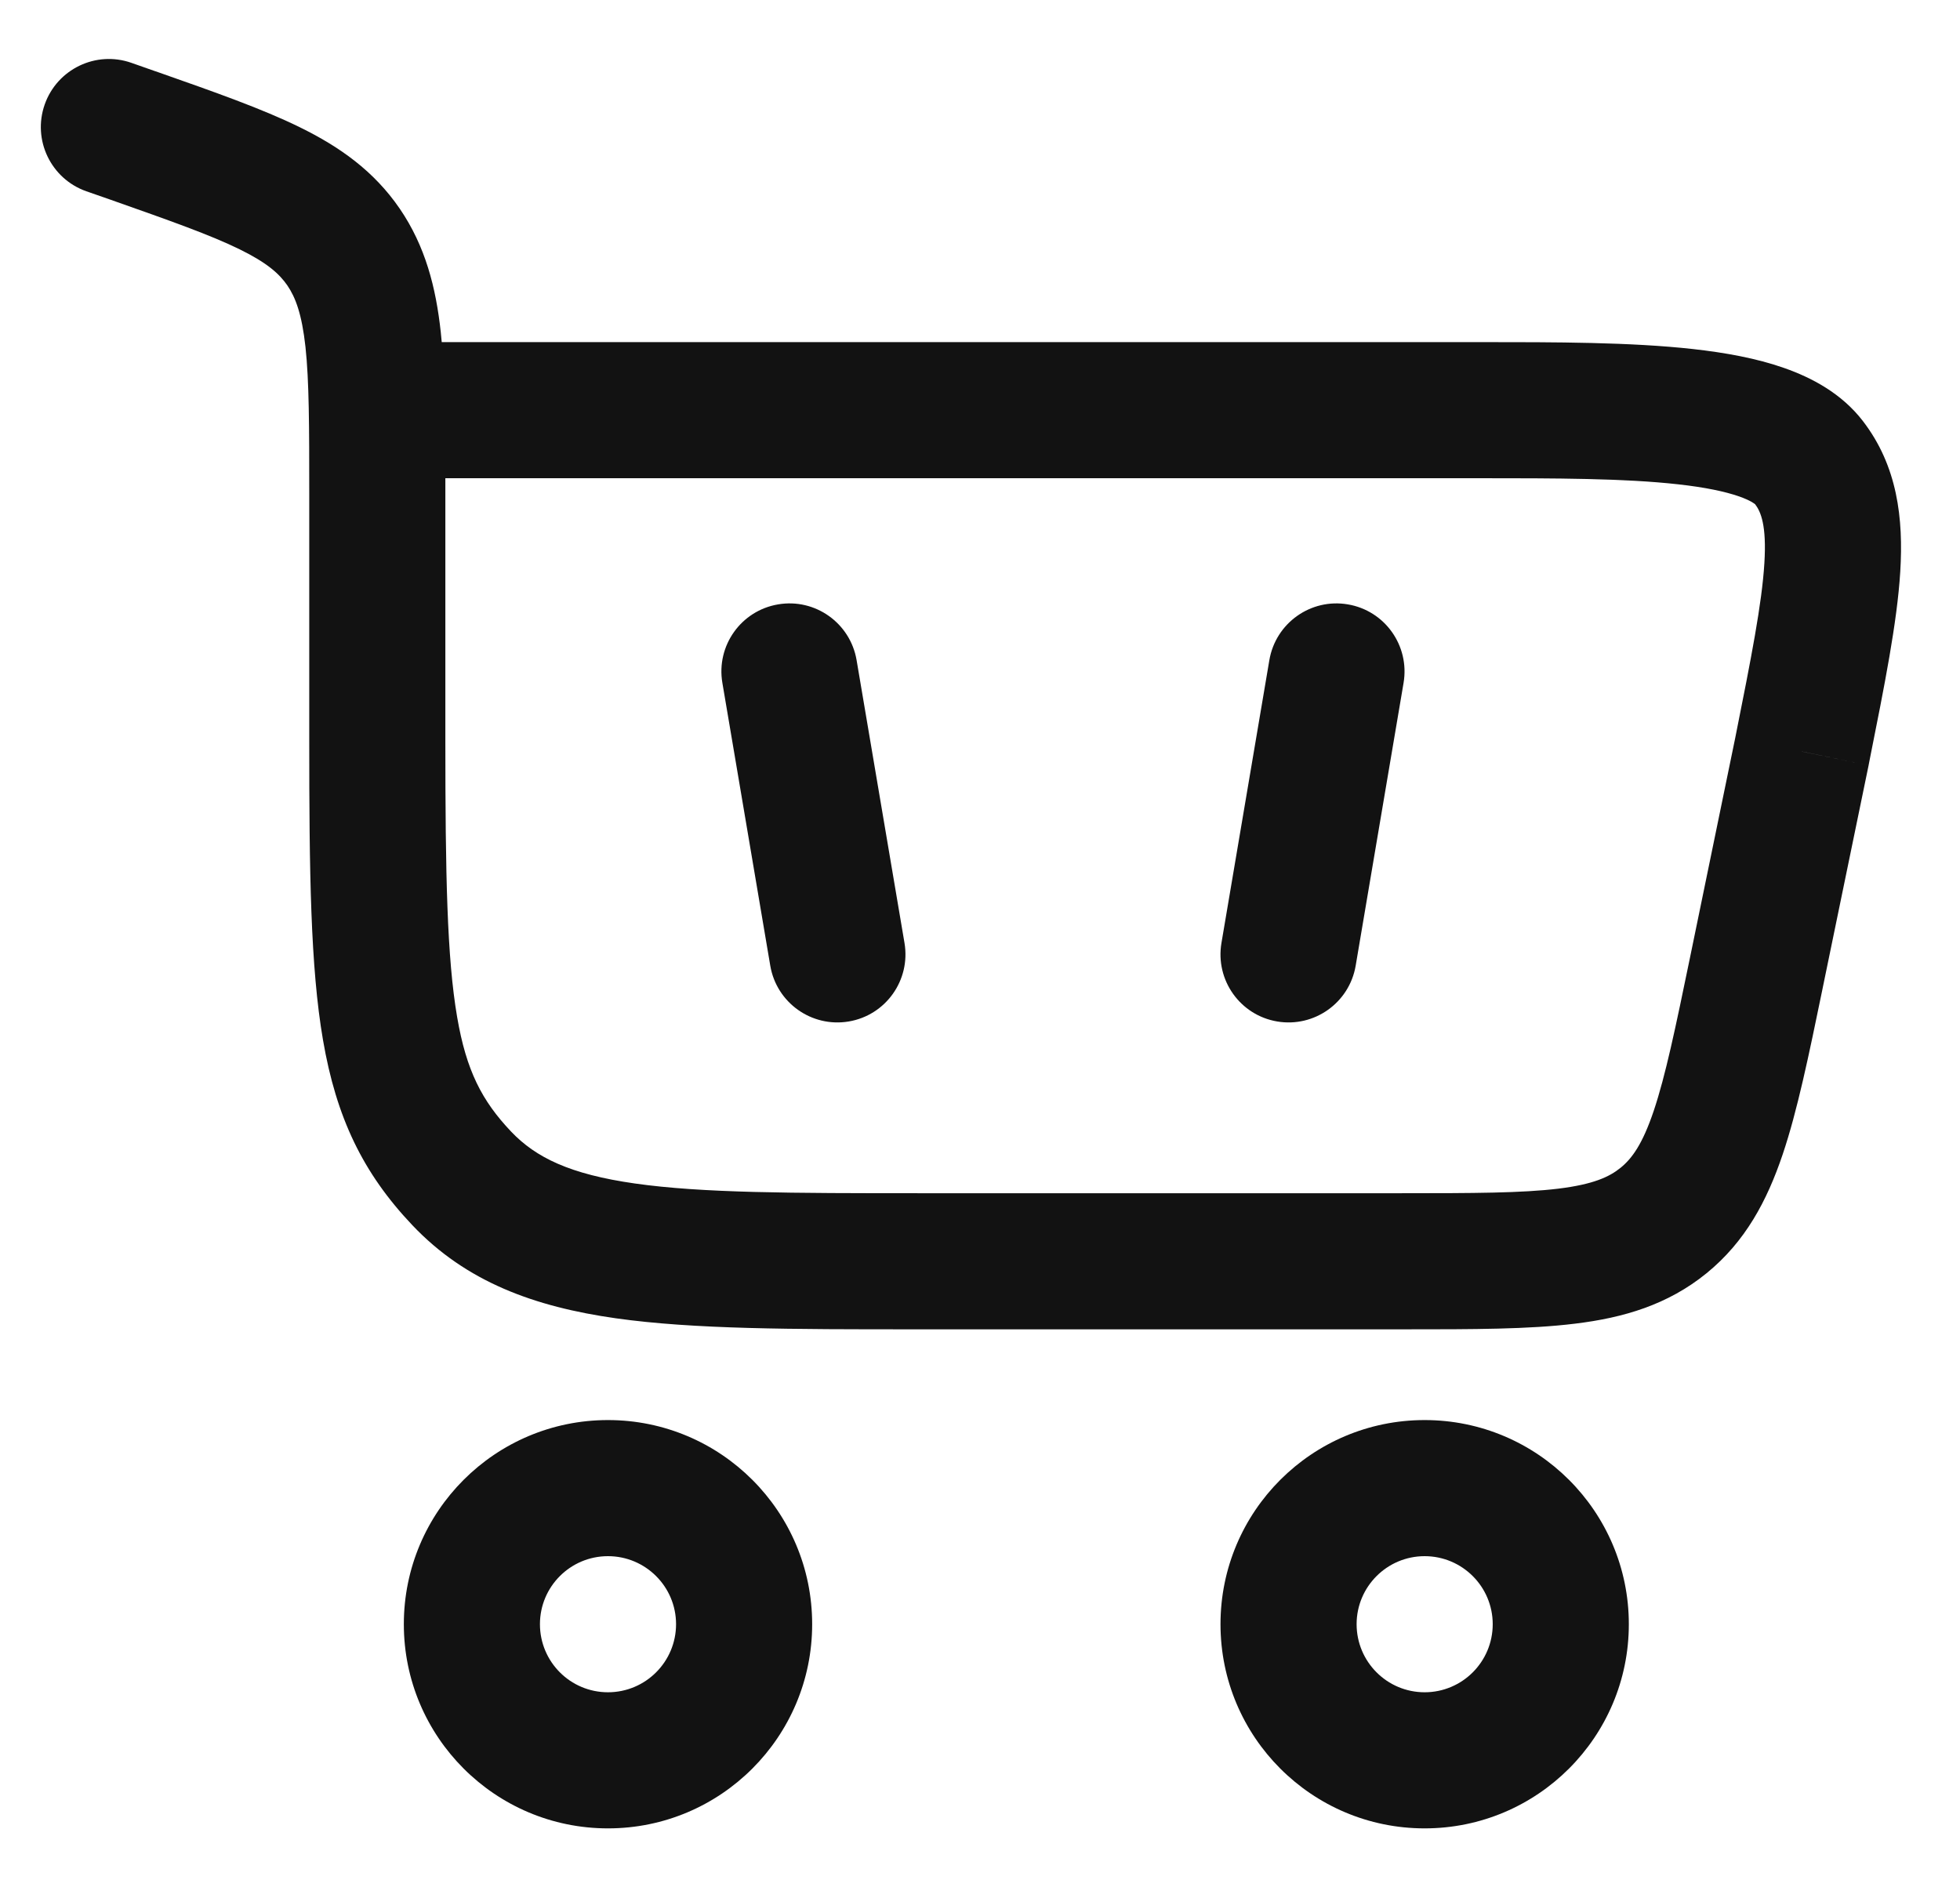 <svg width="27" height="26" viewBox="0 0 27 26" fill="none" xmlns="http://www.w3.org/2000/svg">
<path fill-rule="evenodd" clip-rule="evenodd" d="M0.616 1.439C0.788 0.951 1.323 0.694 1.811 0.866L2.138 0.981L2.188 0.998C2.959 1.269 3.613 1.499 4.128 1.752C4.679 2.022 5.151 2.355 5.507 2.875C5.859 3.391 6.005 3.957 6.072 4.577C6.077 4.622 6.081 4.667 6.085 4.713H20.361L20.4 4.713C21.424 4.713 22.467 4.713 23.326 4.809C23.763 4.858 24.196 4.935 24.579 5.07C24.955 5.202 25.368 5.418 25.662 5.8C26.139 6.42 26.222 7.143 26.177 7.876C26.134 8.573 25.961 9.439 25.755 10.47L25.755 10.47L25.755 10.47L25.742 10.537L25.741 10.543L24.827 10.355L24.823 10.354L24.821 10.353L25.741 10.543L25.116 13.574L25.104 13.633L25.104 13.633C24.917 14.54 24.76 15.302 24.557 15.904C24.341 16.544 24.043 17.105 23.509 17.54C22.976 17.974 22.366 18.154 21.696 18.235C21.065 18.313 20.285 18.313 19.357 18.313H19.357L19.301 18.313H12.672H12.599C10.918 18.313 9.556 18.313 8.483 18.161C7.363 18.002 6.422 17.661 5.68 16.878C4.997 16.158 4.632 15.393 4.449 14.325C4.277 13.325 4.26 12.016 4.26 10.2V6.798C4.26 5.873 4.259 5.254 4.208 4.779C4.158 4.325 4.071 4.098 3.959 3.933C3.848 3.772 3.681 3.621 3.302 3.435C2.899 3.237 2.35 3.043 1.516 2.749L1.189 2.635C0.701 2.463 0.444 1.928 0.616 1.439ZM23.904 10.164C24.126 9.054 24.271 8.314 24.305 7.76C24.338 7.234 24.255 7.049 24.179 6.948C24.179 6.948 24.178 6.947 24.178 6.947C24.17 6.94 24.116 6.895 23.958 6.839C23.763 6.771 23.487 6.713 23.117 6.672C22.374 6.589 21.432 6.588 20.361 6.588H6.135C6.135 6.641 6.135 6.694 6.135 6.748L6.135 6.798V10.2C6.135 12.062 6.158 13.197 6.297 14.009C6.424 14.752 6.64 15.166 7.04 15.588C7.381 15.947 7.853 16.177 8.746 16.304C9.672 16.436 10.901 16.438 12.672 16.438H19.301C20.3 16.438 20.964 16.436 21.468 16.375C21.947 16.316 22.169 16.214 22.325 16.087C22.482 15.959 22.626 15.762 22.78 15.306C22.942 14.824 23.078 14.174 23.28 13.195L23.904 10.164L23.904 10.164ZM8.375 21.438C7.857 21.438 7.438 21.858 7.438 22.375C7.438 22.893 7.857 23.313 8.375 23.313C8.893 23.313 9.313 22.893 9.313 22.375C9.313 21.858 8.893 21.438 8.375 21.438ZM5.563 22.375C5.563 20.822 6.822 19.563 8.375 19.563C9.929 19.563 11.188 20.822 11.188 22.375C11.188 23.928 9.929 25.188 8.375 25.188C6.822 25.188 5.563 23.928 5.563 22.375ZM19.625 21.438C19.108 21.438 18.688 21.858 18.688 22.375C18.688 22.893 19.108 23.313 19.625 23.313C20.143 23.313 20.563 22.893 20.563 22.375C20.563 21.858 20.143 21.438 19.625 21.438ZM16.813 22.375C16.813 20.822 18.072 19.563 19.625 19.563C21.178 19.563 22.438 20.822 22.438 22.375C22.438 23.929 21.178 25.188 19.625 25.188C18.072 25.188 16.813 23.929 16.813 22.375ZM10.719 8.326C11.229 8.239 11.713 8.583 11.8 9.094L12.46 12.991C12.546 13.502 12.203 13.986 11.692 14.072C11.182 14.158 10.698 13.815 10.611 13.304L9.951 9.407C9.864 8.896 10.208 8.412 10.719 8.326ZM19.335 9.407C19.421 8.896 19.078 8.412 18.567 8.326C18.057 8.239 17.573 8.583 17.486 9.094L16.826 12.991C16.74 13.502 17.083 13.986 17.594 14.072C18.104 14.158 18.588 13.815 18.675 13.304L19.335 9.407Z" fill="#121212"/>
</svg>

